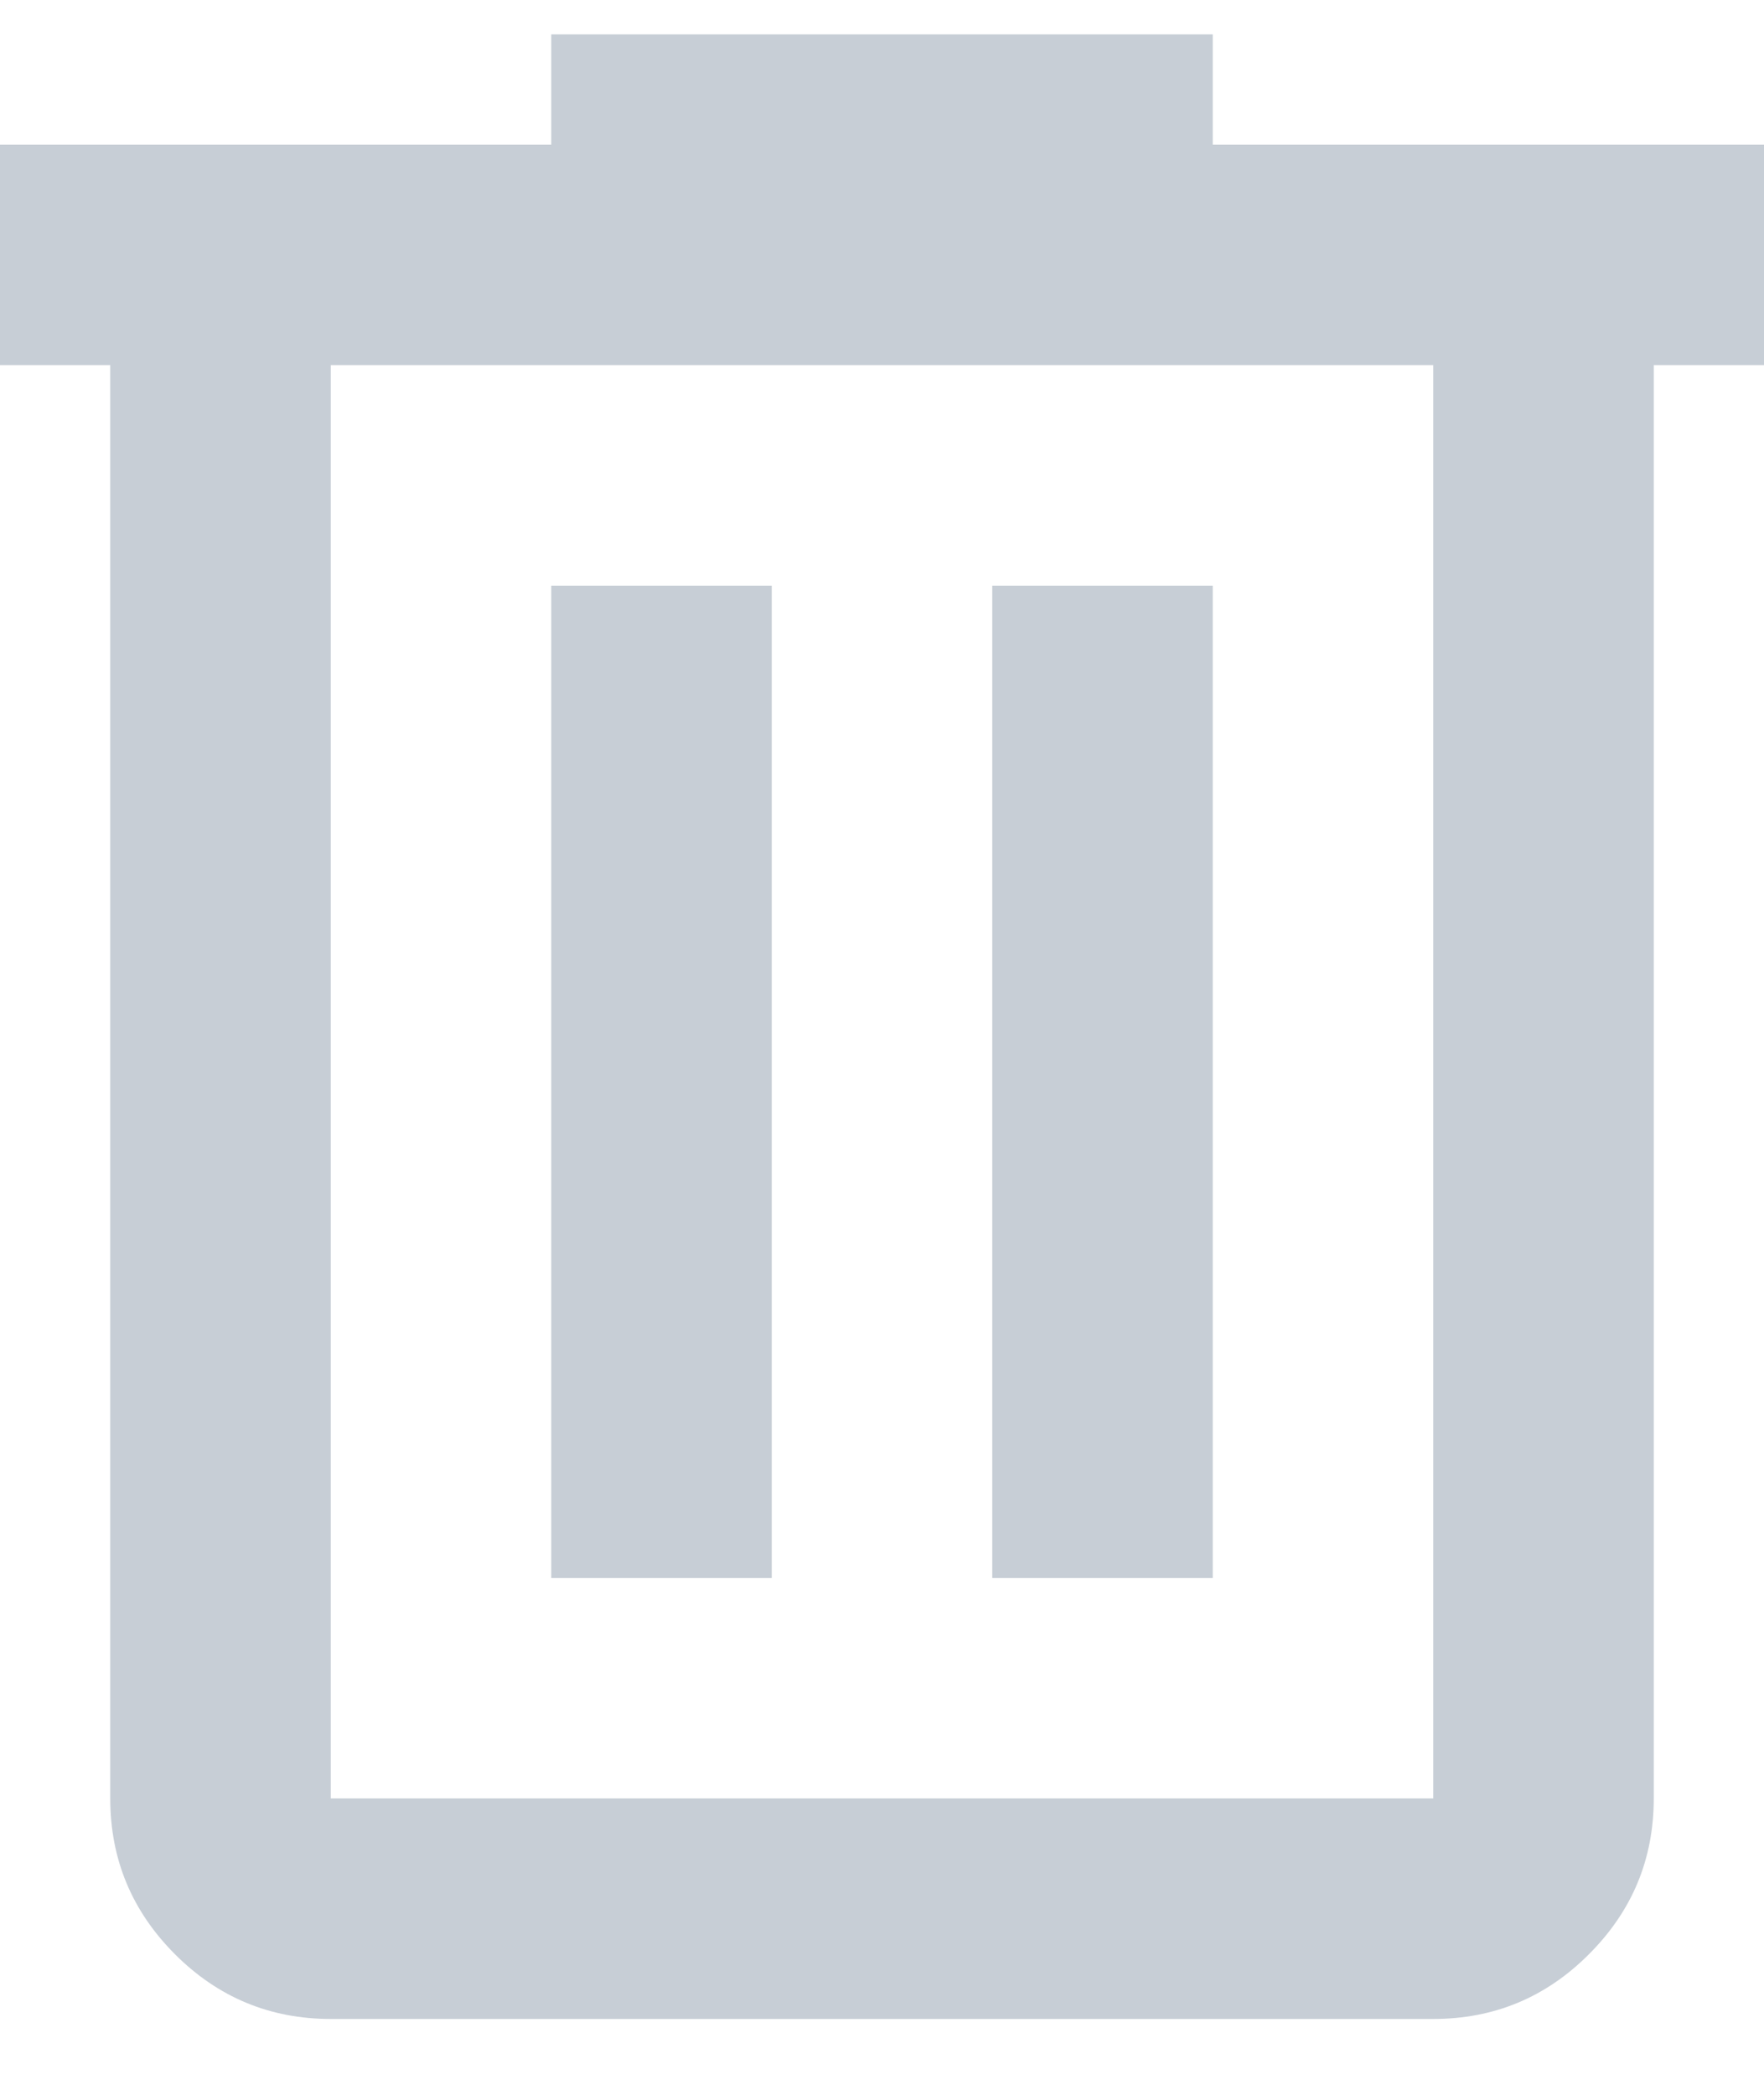<svg width="16" height="19" viewBox="0 0 16 19" fill="none" xmlns="http://www.w3.org/2000/svg">
<path d="M3 18.312C2.45 18.312 1.979 18.117 1.587 17.725C1.196 17.333 1 16.863 1 16.312V3.312H0V1.312H5V0.312H11V1.312H16V3.312H15V16.312C15 16.863 14.804 17.333 14.412 17.725C14.021 18.117 13.55 18.312 13 18.312H3ZM13 3.312H3V16.312H13V3.312ZM5 14.312H7V5.312H5V14.312ZM9 14.312H11V5.312H9V14.312Z" fill="#C7CED6"/>
</svg>

